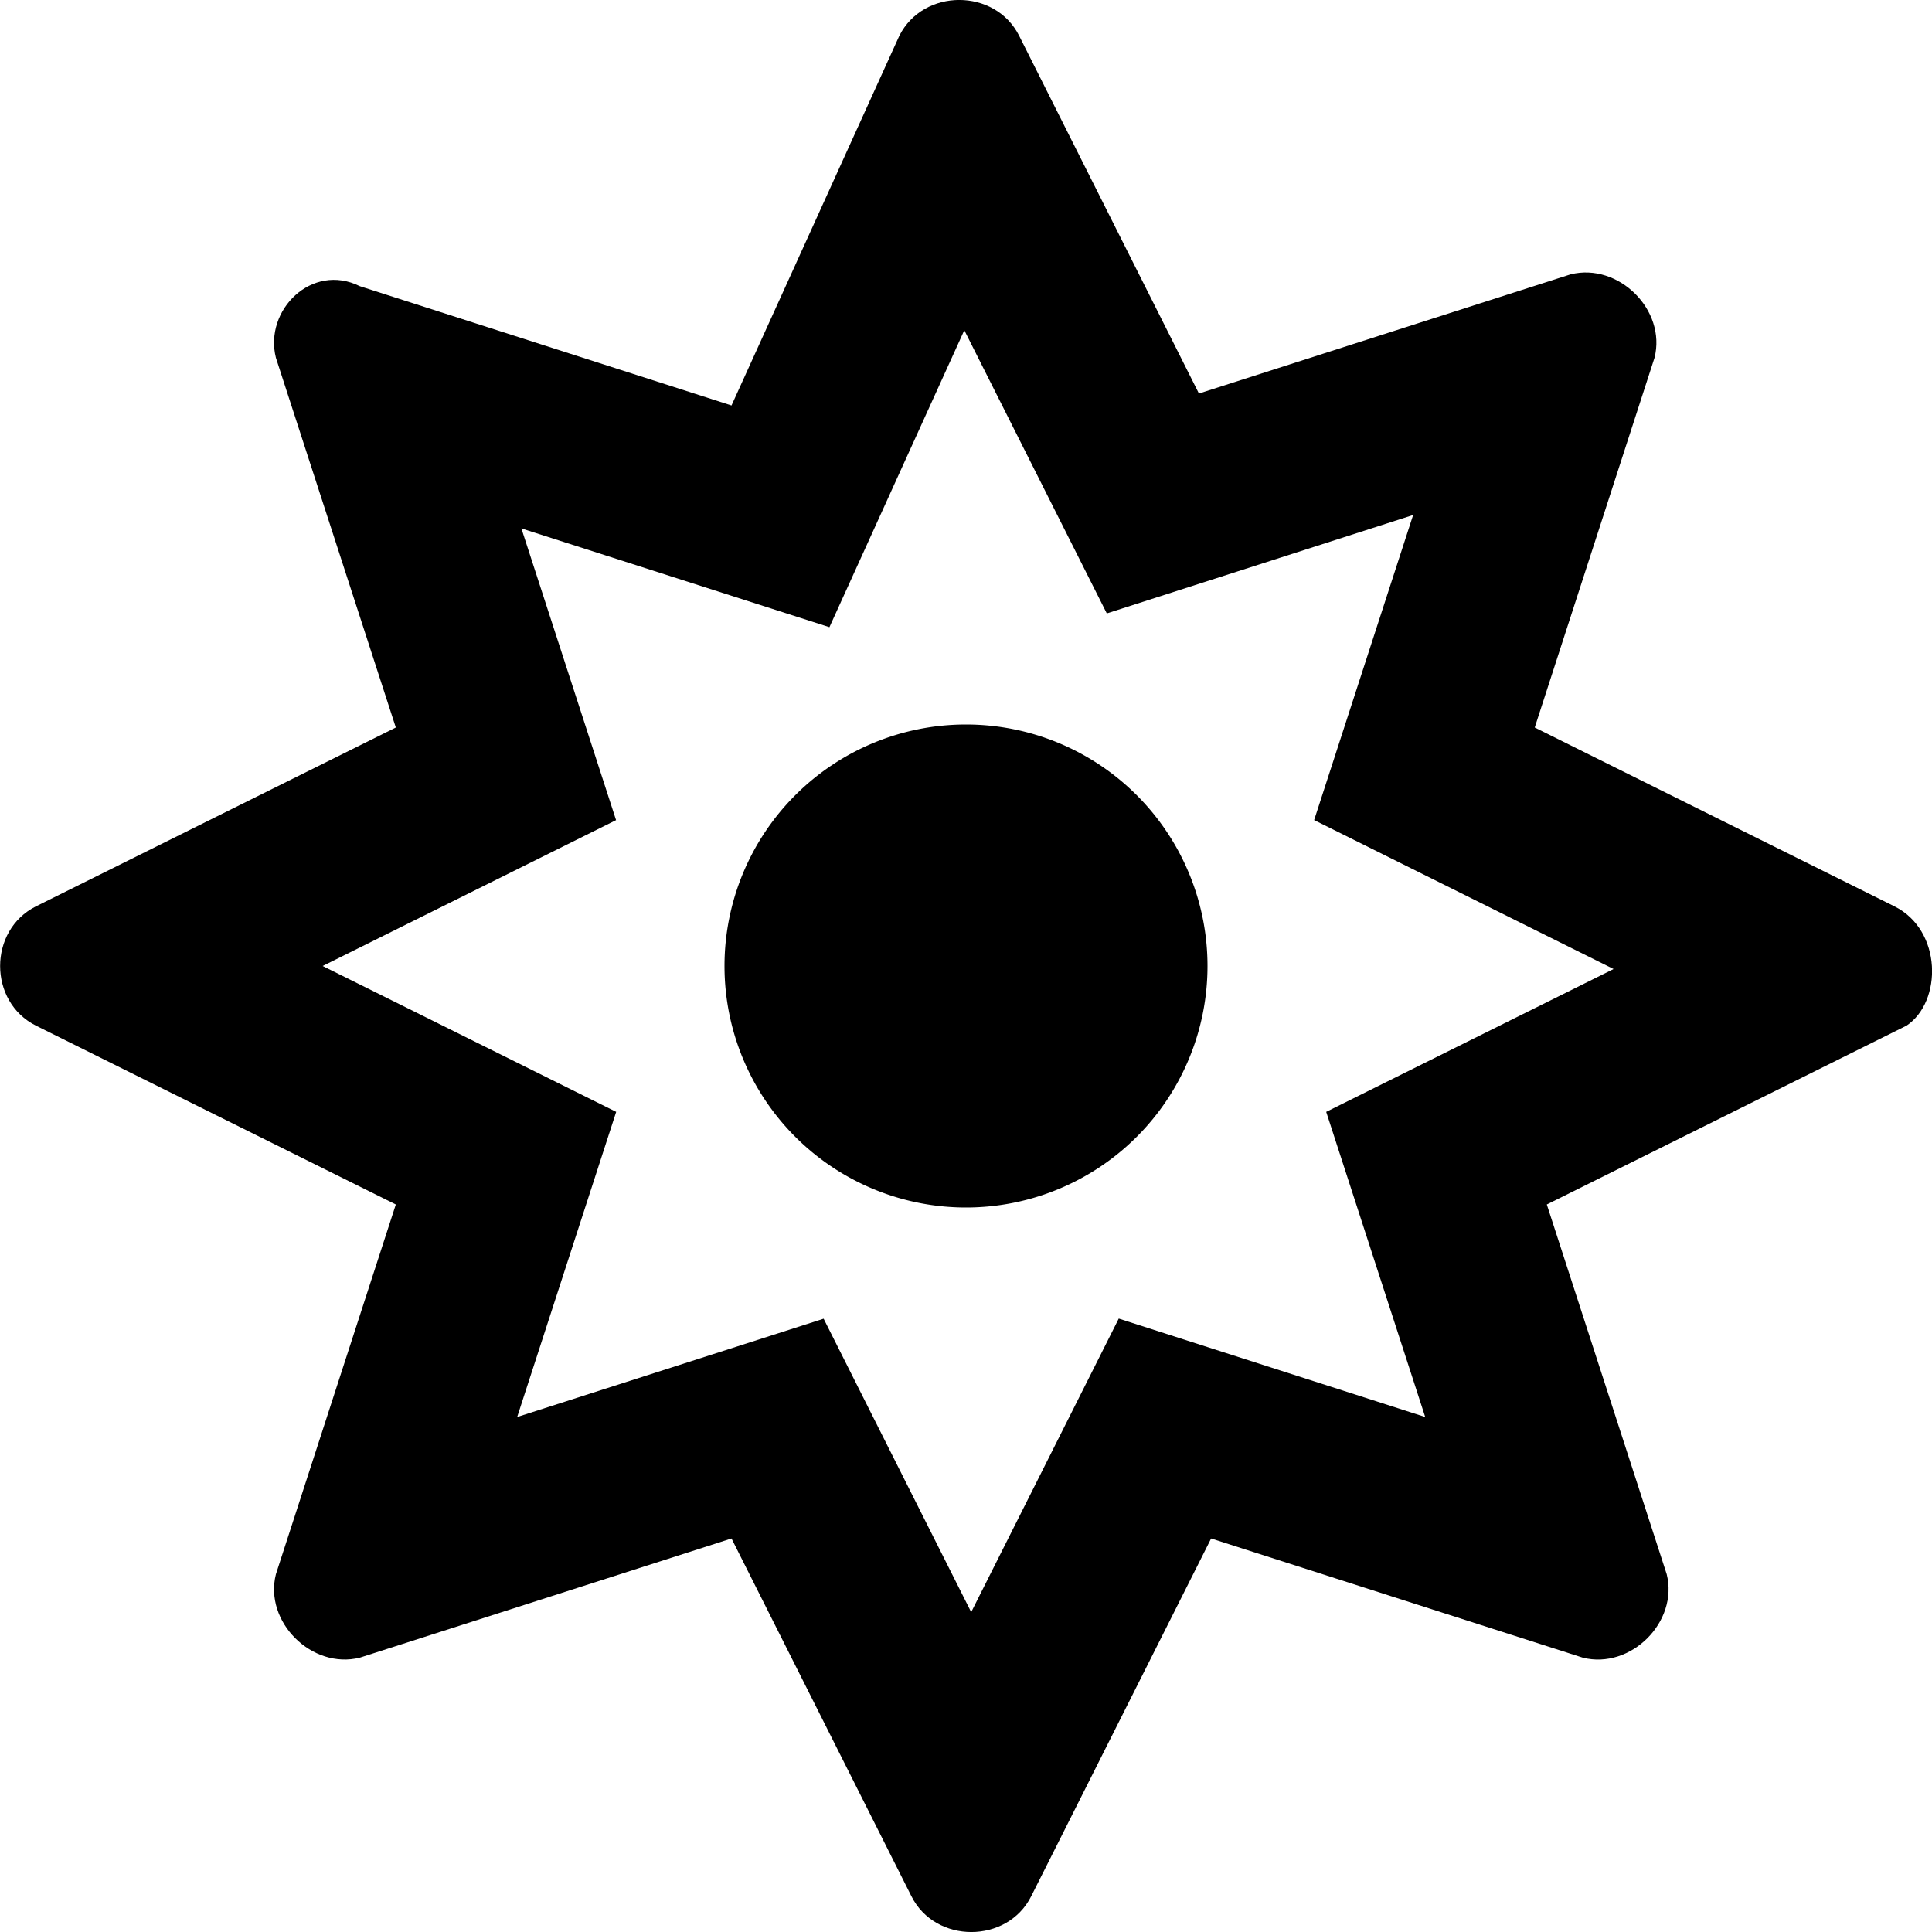 <svg xmlns="http://www.w3.org/2000/svg" width="16" height="16" fill="currentColor" viewBox="0 0 16 16">
  <path d="M10 8a2 2 0 1 1-4 0 2 2 0 0 1 4 0Z"/>
  <path fill-rule="evenodd" d="m12.71 6.025.992-3.062c.1-.395-.297-.79-.695-.691l-3.078.987L8.44.296c-.198-.395-.793-.395-.992 0l-1.39 3.062L2.98 2.37c-.397-.197-.795.198-.695.593l.993 3.062-2.98 1.481c-.396.198-.396.79 0 .988l2.98 1.481-.993 3.062c-.1.395.298.79.695.691l3.078-.987 1.49 2.963c.198.395.794.395.992 0l1.49-2.963 3.078.987c.397.1.794-.296.695-.691l-.993-3.062 2.979-1.481c.297-.198.297-.79-.1-.988L12.71 6.025Zm-1.826.767 2.479 1.233-2.38 1.183.82 2.527-2.538-.815-1.222 2.431-1.222-2.43-2.538.814.82-2.527L2.672 8l2.43-1.208-.784-2.416 2.551.818 1.117-2.459 1.18 2.345 2.537-.815-.82 2.527Z" clip-rule="evenodd"/>
</svg>
